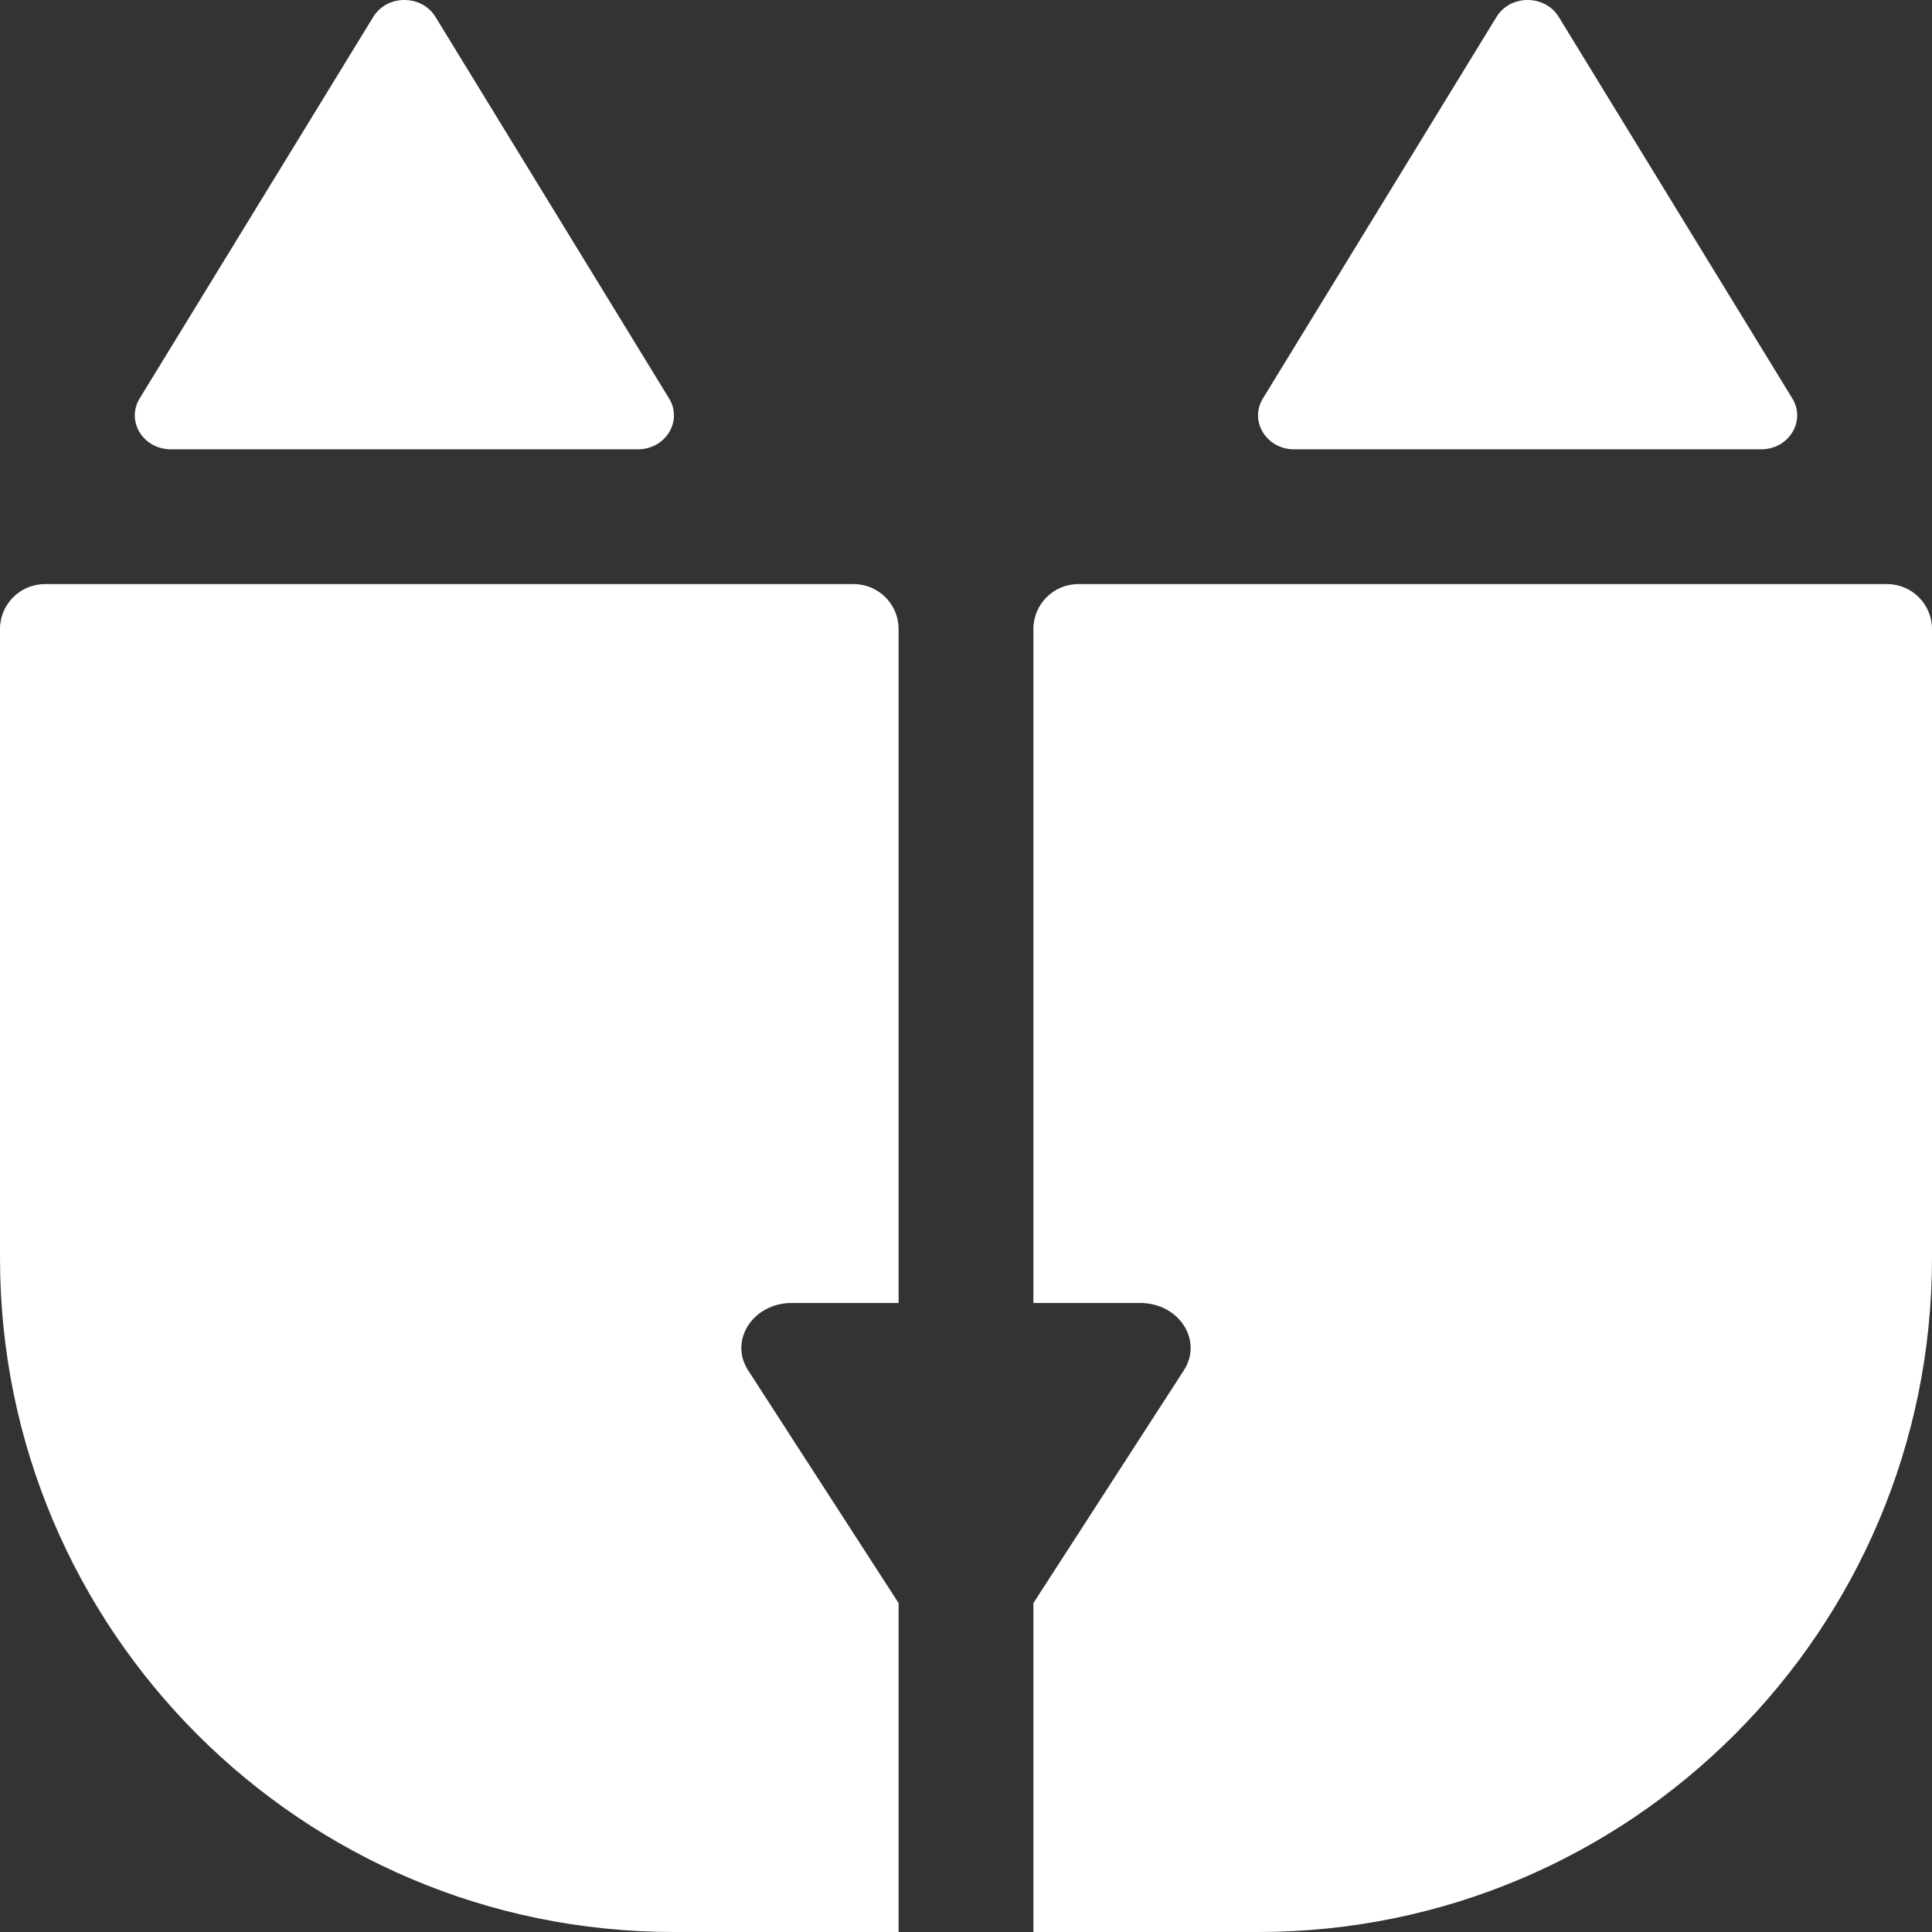 <svg width="172" height="172" viewBox="0 0 172 172" fill="none" xmlns="http://www.w3.org/2000/svg">
<rect x="0" y="0" width="172" height="172" fill="#333333" stroke="none"/>
<path d="M33.227 1.509C34.459 -0.503 37.54 -0.503 38.772 1.509L59.566 35.472C60.798 37.484 59.258 40 56.793 40H15.206C12.741 40 11.201 37.484 12.433 35.472L33.227 1.509Z" fill="white"/>
<path d="M133.227 1.509C134.459 -0.503 137.54 -0.503 138.772 1.509L159.566 35.472C160.798 37.484 159.258 40 156.793 40H115.206C112.741 40 111.201 37.484 112.433 35.472L133.227 1.509Z" fill="white"/>
<path d="M76 52C78.209 52 80 53.791 80 56V116H70.485C67.038 116 64.883 119.333 66.606 122L80 142.719V172H60C26.863 172 0 145.137 0 112V56C1.80416e-06 53.791 1.791 52 4 52H76ZM168 52C170.209 52 172 53.791 172 56V112C172 145.137 145.137 172 112 172H92V142.717L105.393 122C107.116 119.333 104.961 116 101.514 116H92V56C92 53.791 93.791 52 96 52H168Z" fill="white"/>
</svg>
